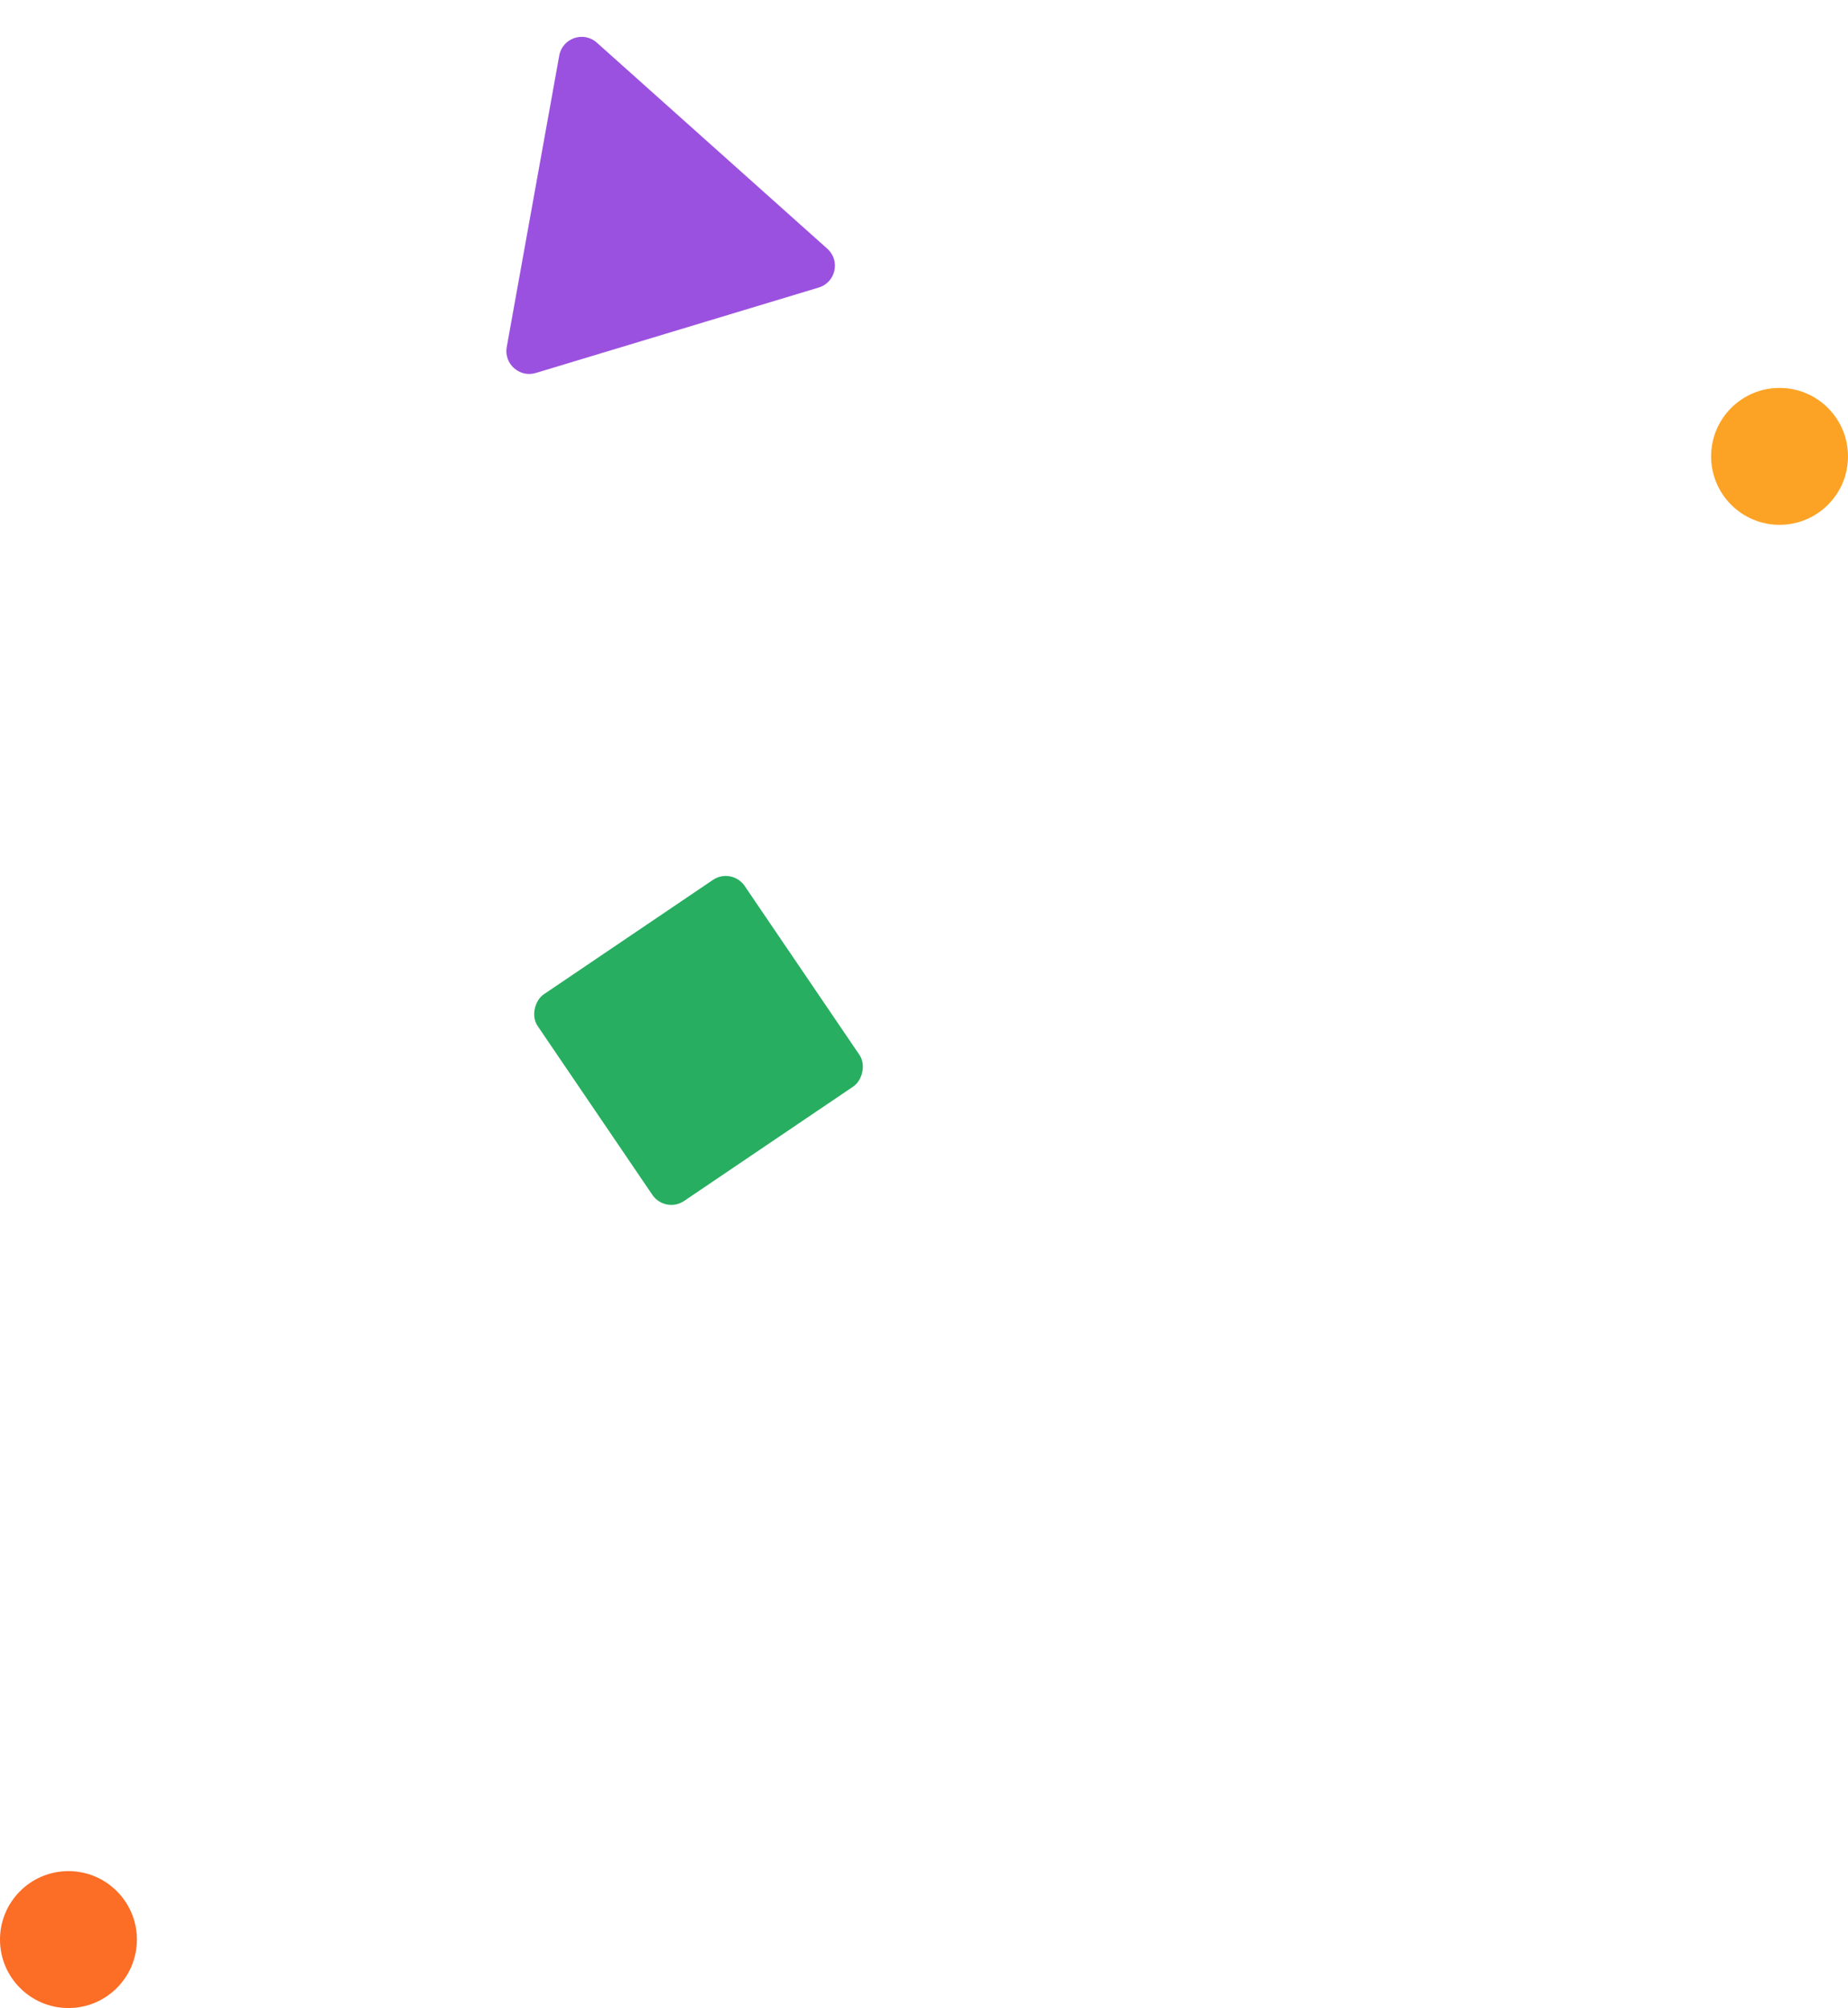 <svg width="81" height="88" viewBox="0 0 81 88" fill="none" xmlns="http://www.w3.org/2000/svg">
<path d="M23.486 16.345C22.771 16.561 22.079 15.944 22.211 15.209L24.512 2.437C24.651 1.668 25.579 1.349 26.162 1.871L36.261 10.899C36.844 11.419 36.633 12.375 35.886 12.601L23.486 16.345Z" fill="#9B51E0"/>
<rect width="10.948" height="10.959" rx="1" transform="matrix(0.562 0.827 -0.828 0.56 32.078 38)" fill="#27AE60"/>
<circle cx="78" cy="20" r="3" fill="#FCA326"/>
<circle cx="3" cy="85" r="3" fill="#FC6D26"/>
</svg>
